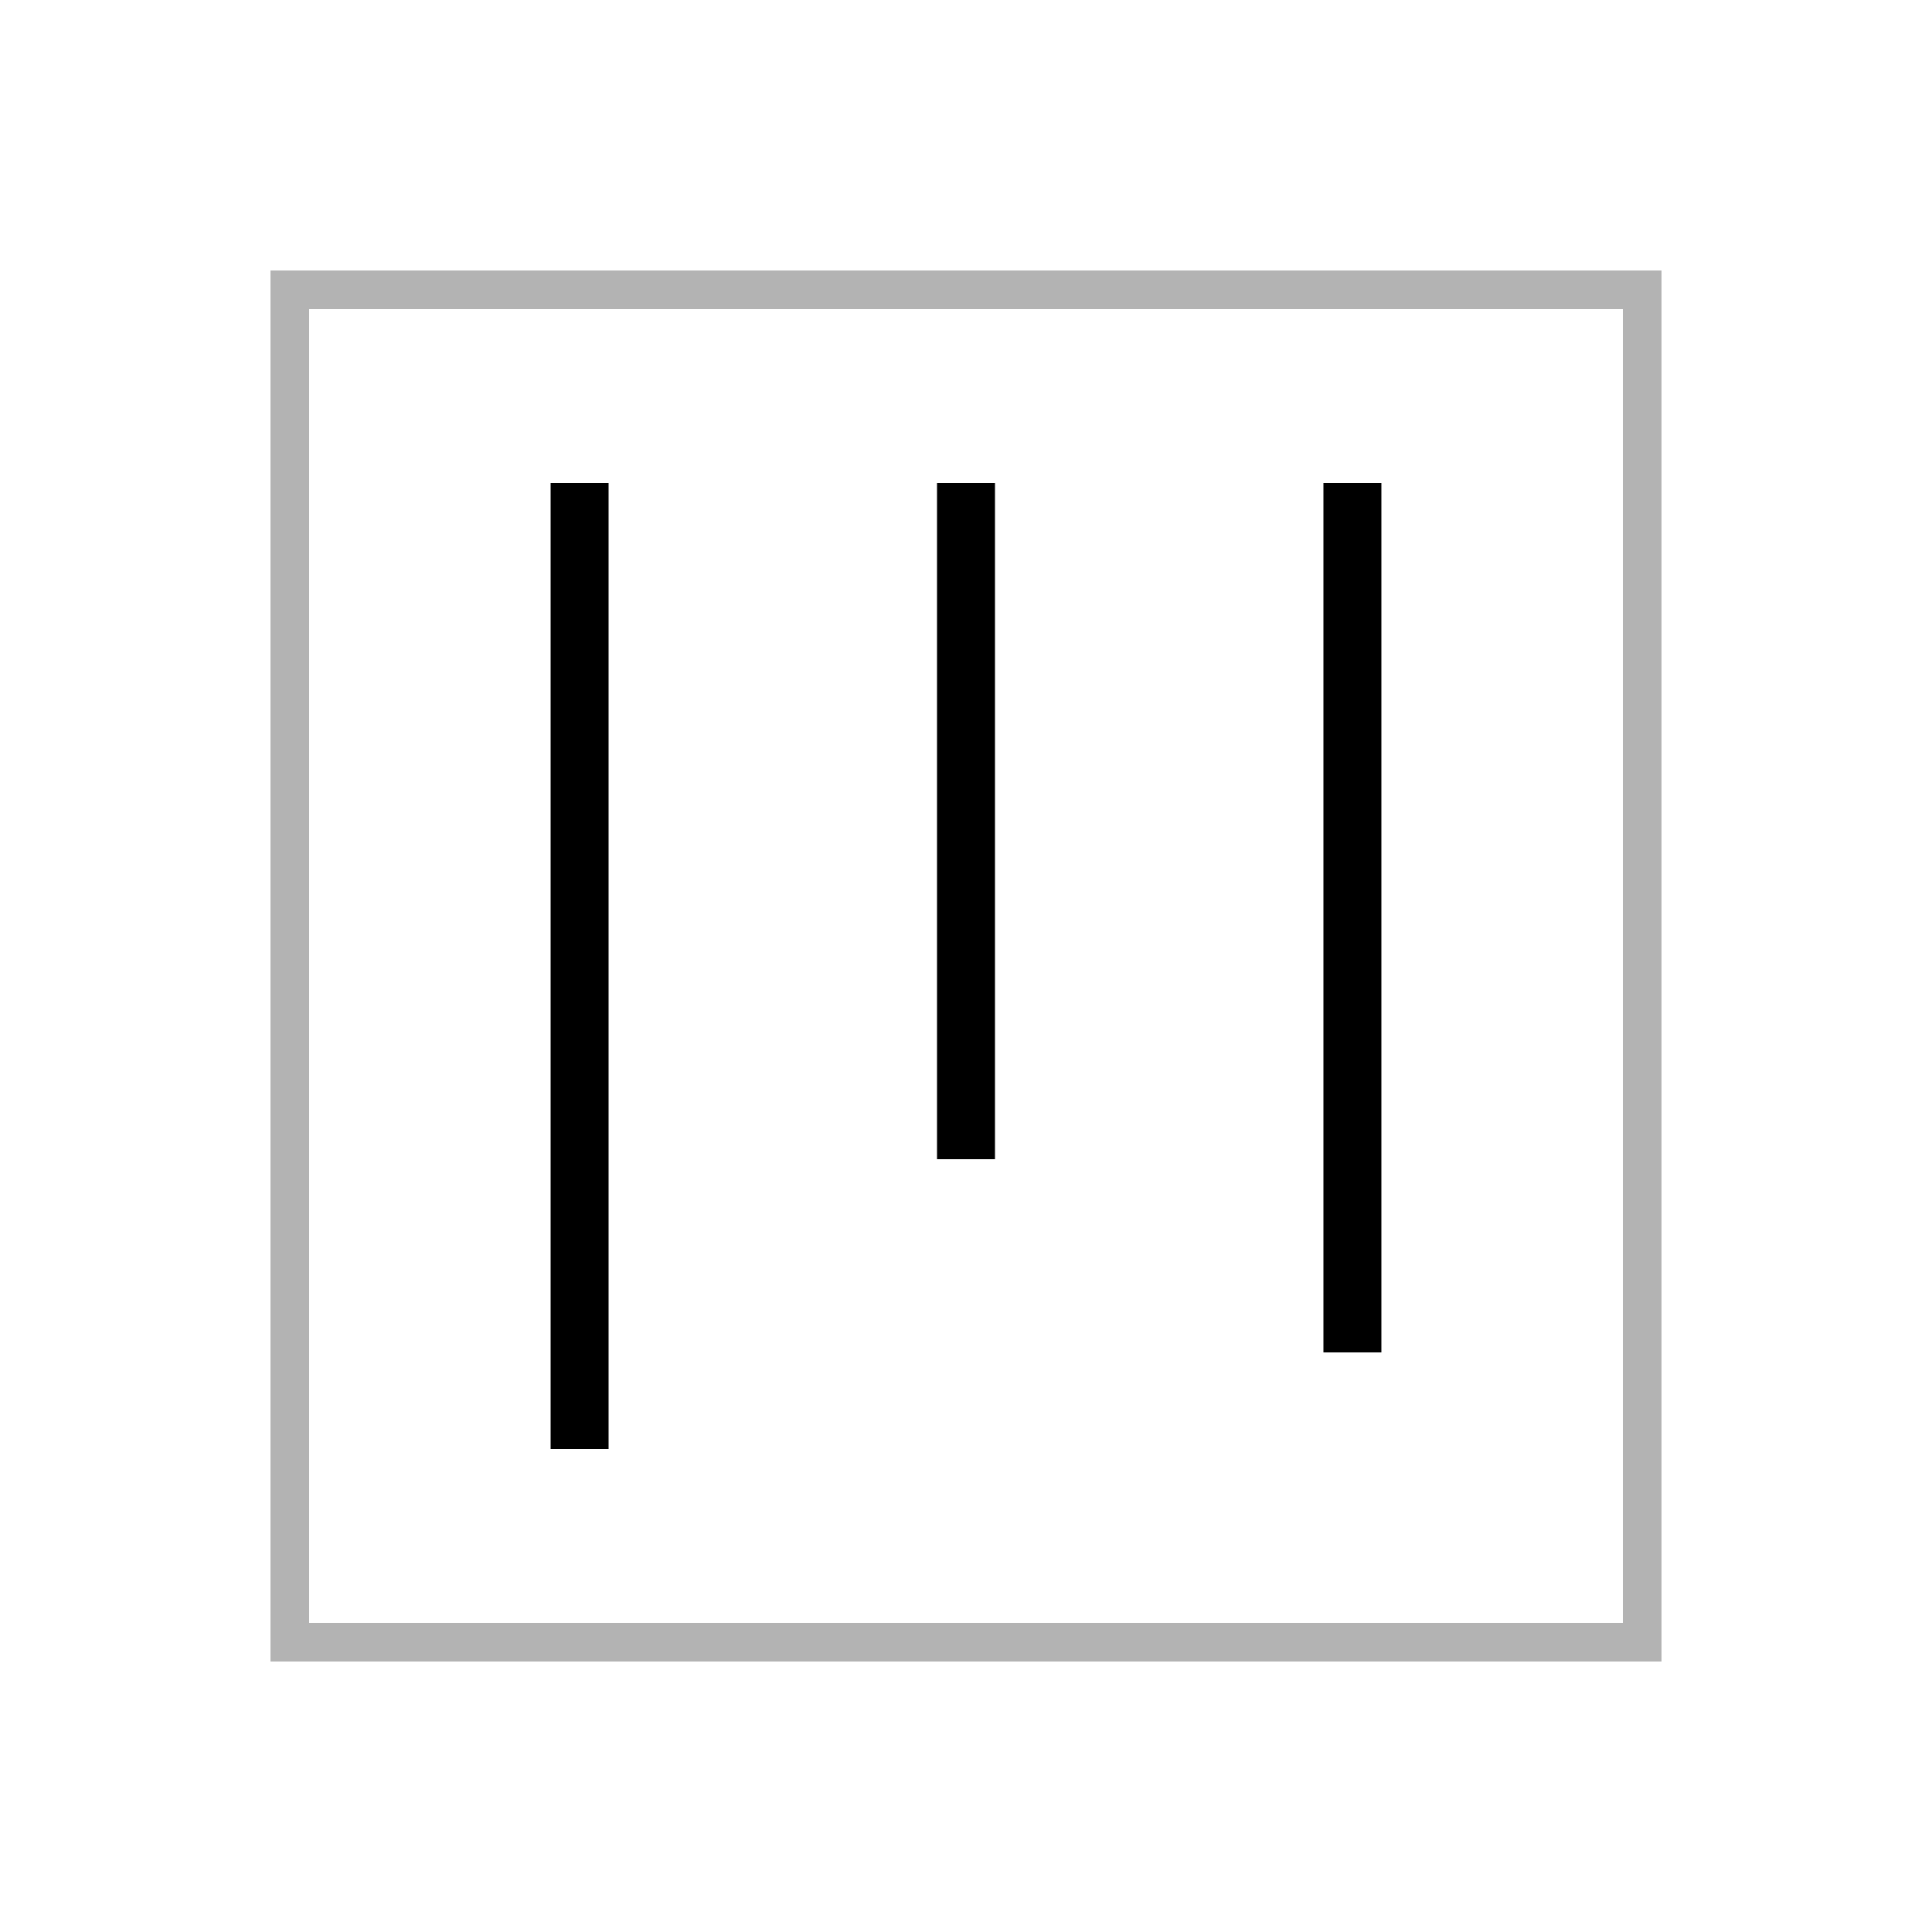 <svg xmlns="http://www.w3.org/2000/svg" viewBox="0 0 100 100" width="200" height="200">
  <rect x="15" y="15" width="70" height="70" fill="none" stroke="currentColor" stroke-width="2" stroke-opacity="0.3"/>
  <path d="M30,25 L30,75 M50,25 L50,60 M70,25 L70,70" stroke="currentColor" stroke-width="3"/>
</svg>